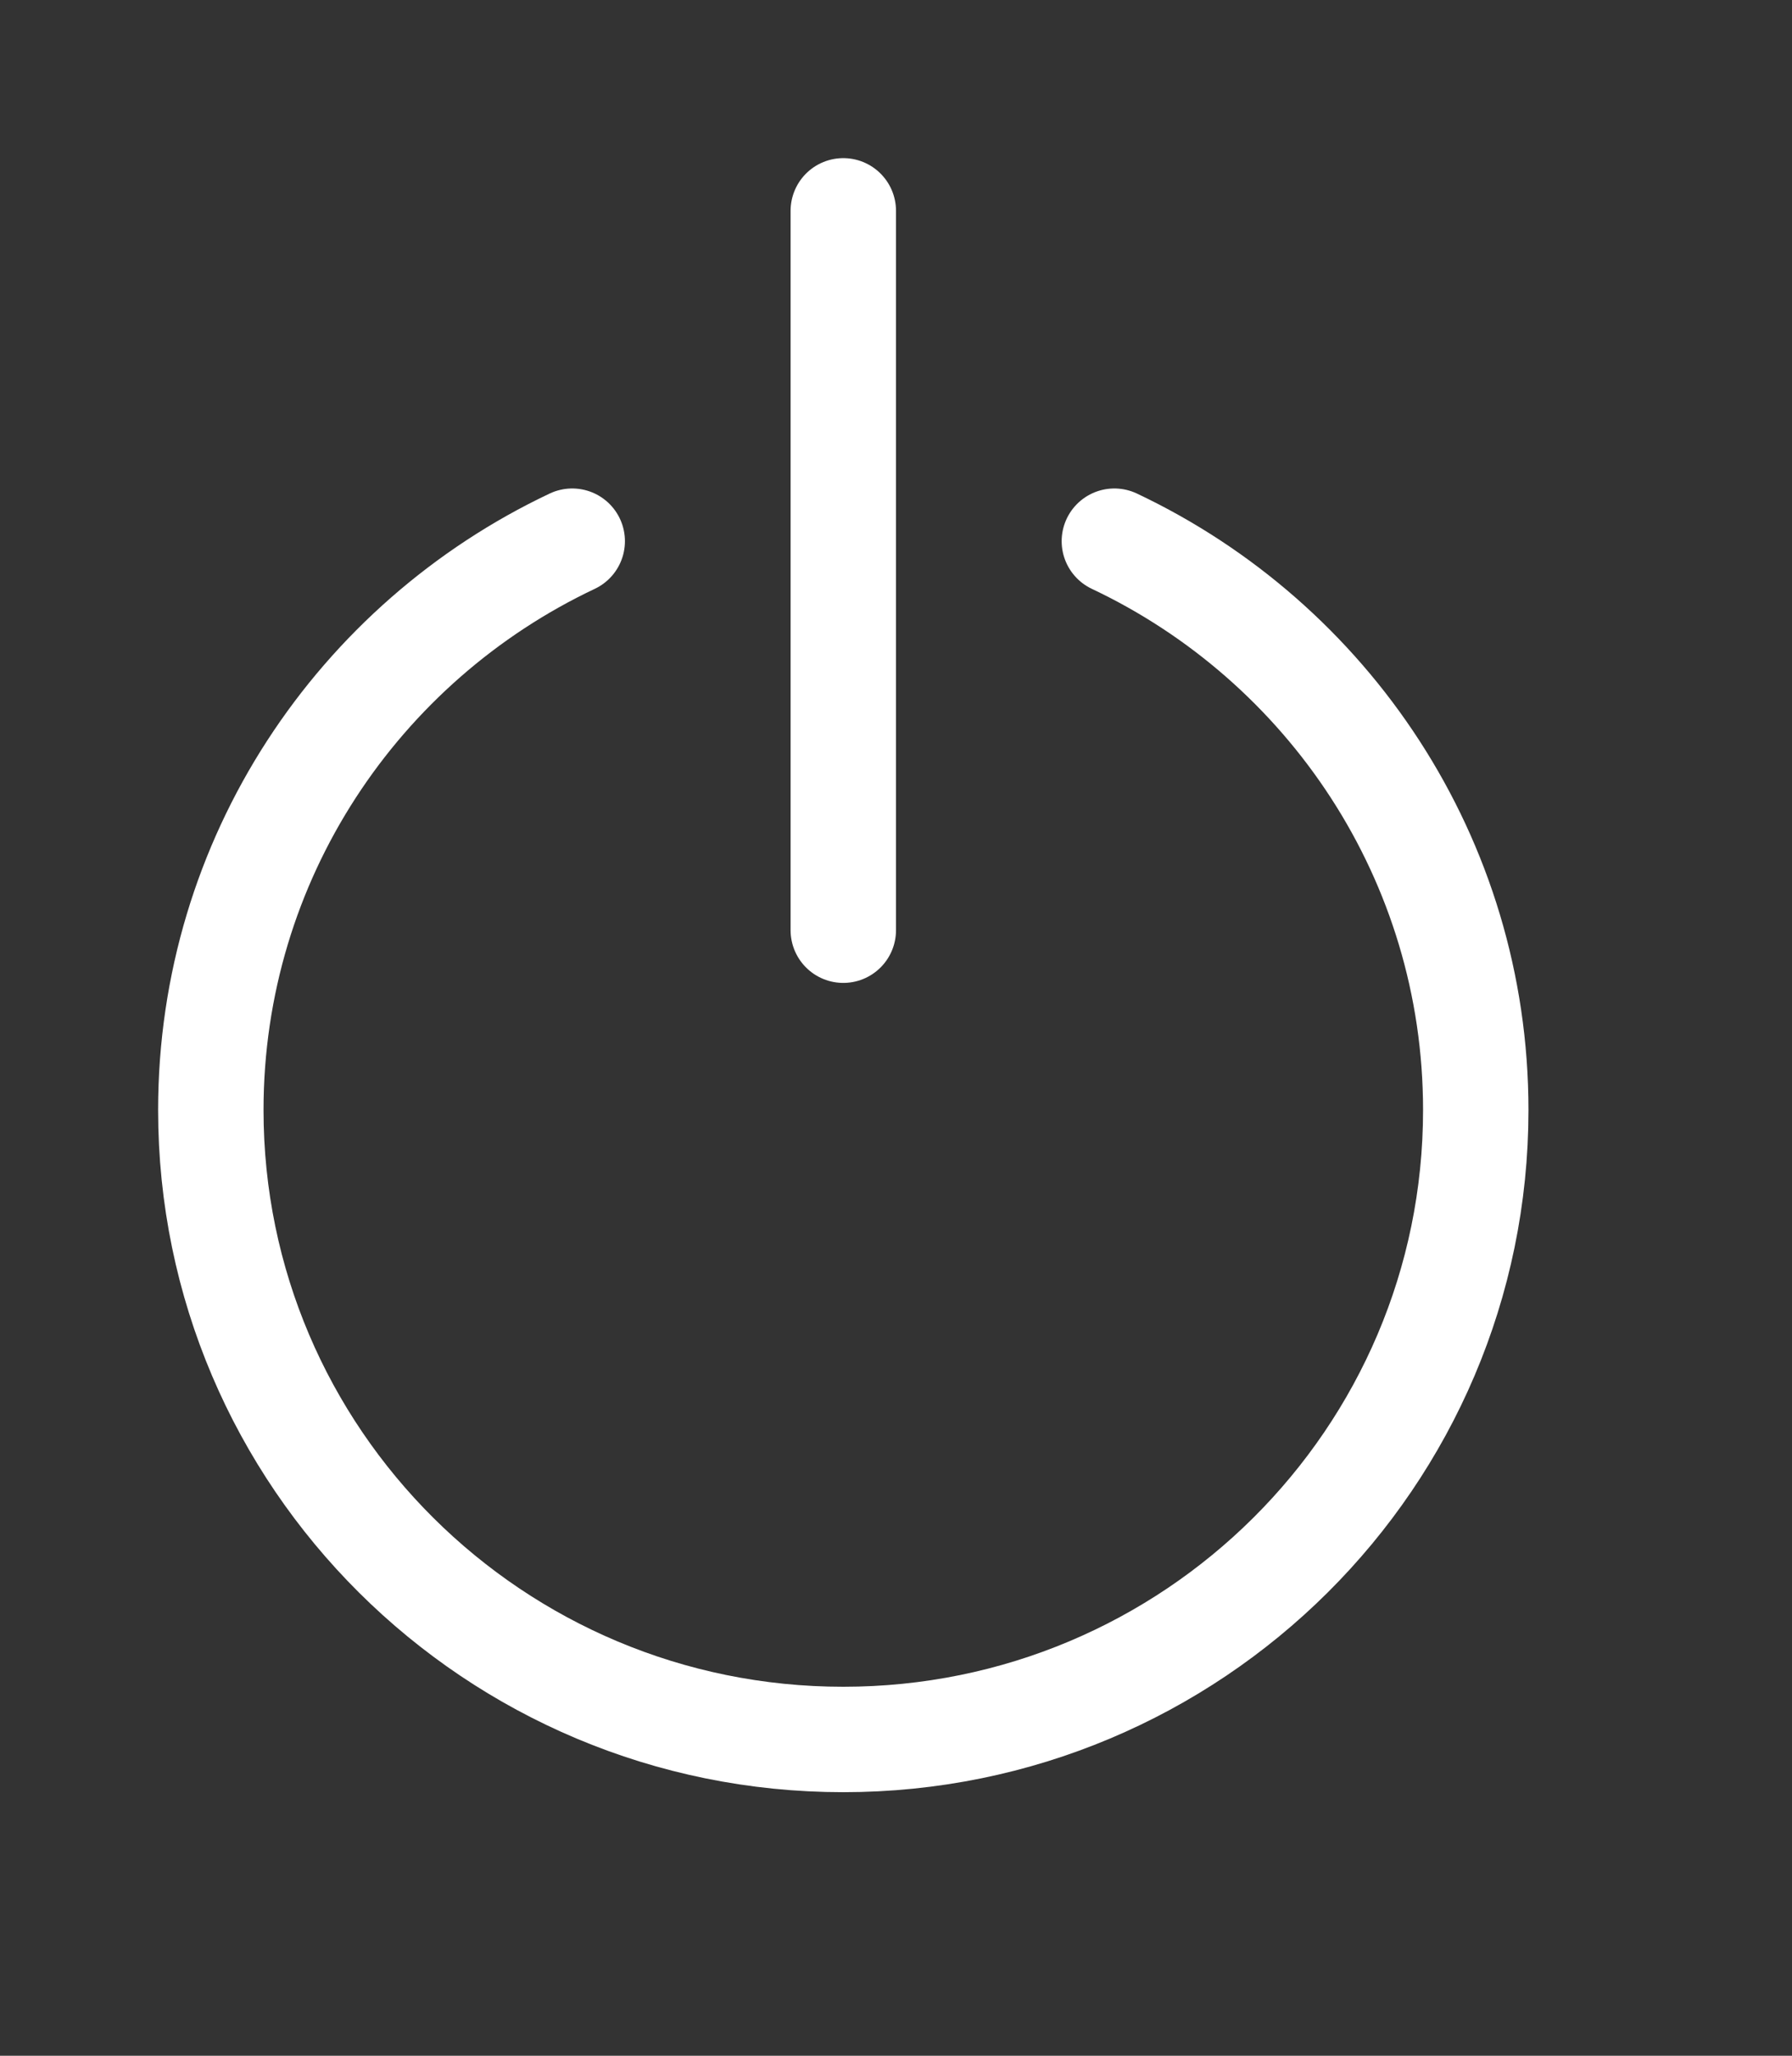 <svg width="34" height="39" viewBox="0 0 34 39" fill="none" xmlns="http://www.w3.org/2000/svg">
<rect x="0" y="0" width="34" height="39" fill="#333333" stroke="none"/>
<g >
<path d="M10.857 10.267C6.803 12.183 4 16.295 4 21.059C4 27.654 9.373 33 16 33C22.627 33 28 27.654 28 21.059C28 16.295 25.197 12.183 21.143 10.267M16 4V17.647" stroke="white" stroke-width="2" stroke-linecap="round" stroke-linejoin="round"/>
</g>
<defs>

</defs>
</svg>
